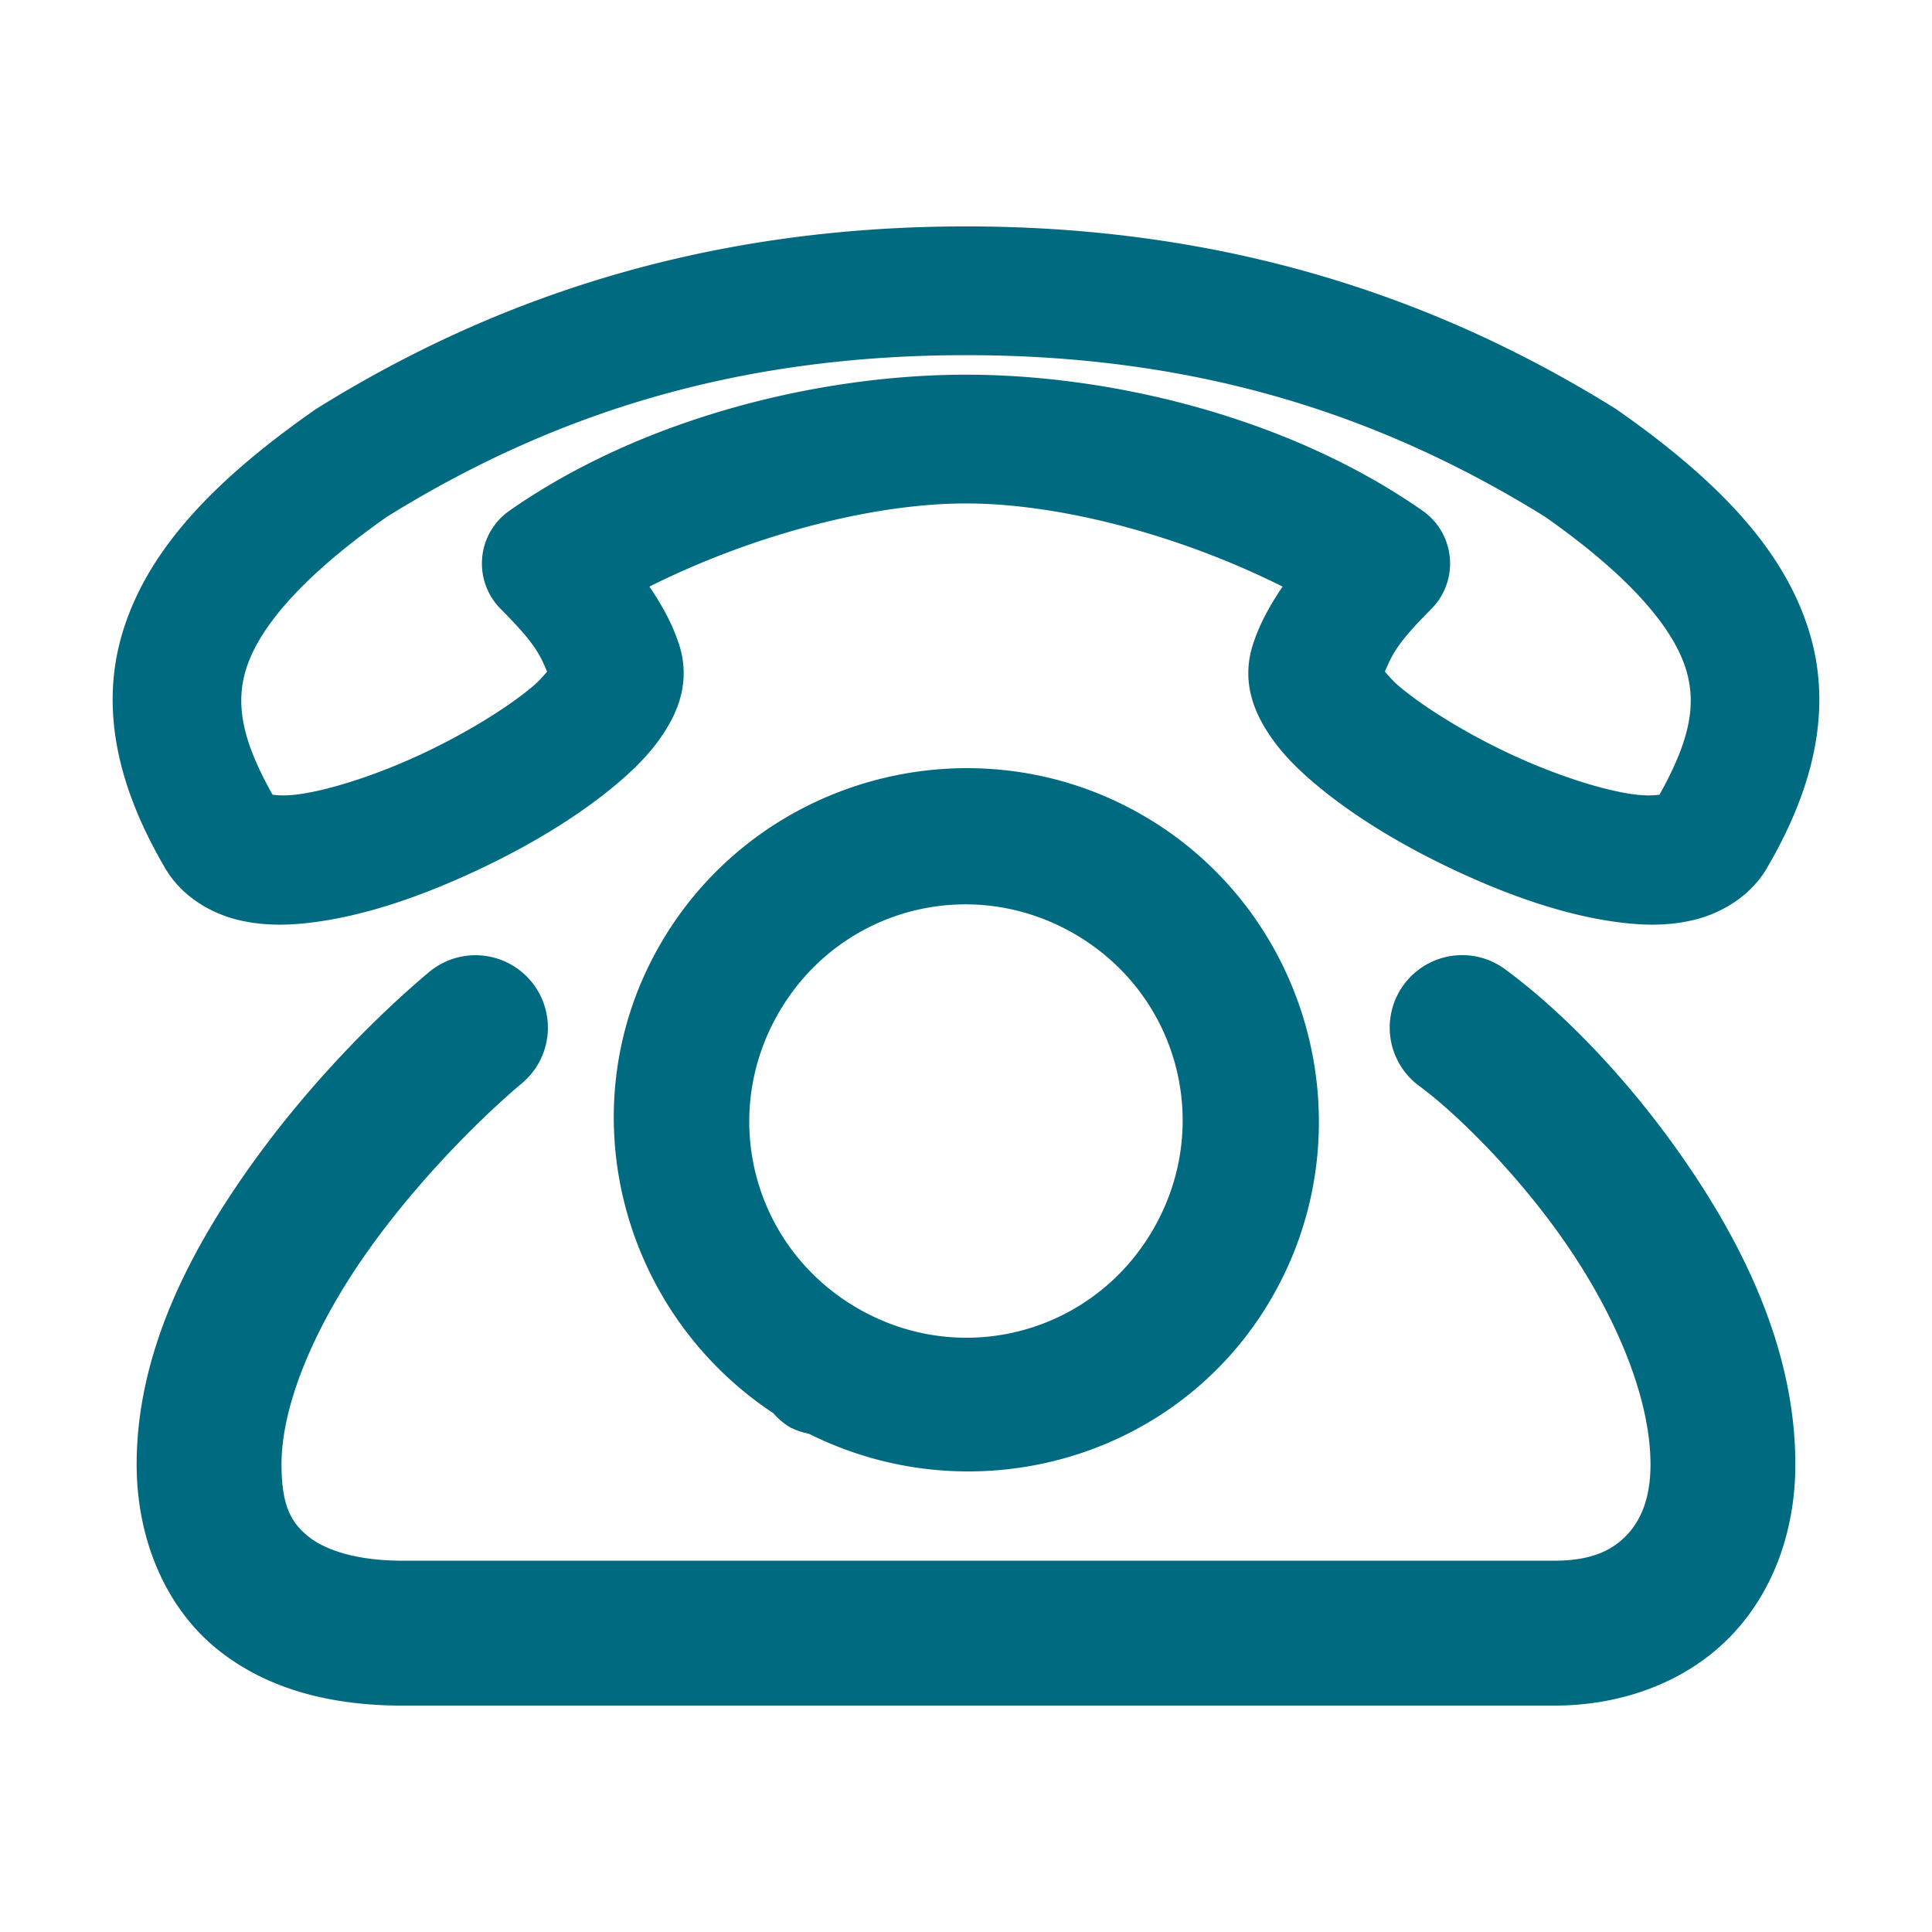 <svg xmlns="http://www.w3.org/2000/svg" width="48" height="48">
	<path d="M 24 5.625 C 17.577 5.625 12.332 7.372 7.877 10.146 A 1.6 1.6 0 0 0 7.807 10.193 C 5.195 12.02 3.602 13.773 3.021 15.795 C 2.441 17.817 3.066 19.803 4.107 21.576 C 4.535 22.304 5.291 22.712 5.949 22.863 C 6.607 23.015 7.235 22.991 7.873 22.902 C 9.149 22.725 10.489 22.256 11.777 21.658 C 13.066 21.061 14.279 20.339 15.232 19.553 C 15.709 19.159 16.127 18.757 16.465 18.252 C 16.803 17.747 17.143 17.023 16.908 16.135 A 1.6 1.6 0 0 0 16.891 16.074 C 16.716 15.506 16.444 15.033 16.135 14.574 C 18.617 13.328 21.618 12.508 24 12.508 C 26.382 12.508 29.383 13.328 31.865 14.574 C 31.556 15.033 31.284 15.506 31.109 16.074 A 1.6 1.6 0 0 0 31.092 16.135 C 30.857 17.023 31.197 17.747 31.535 18.252 C 31.873 18.757 32.291 19.159 32.768 19.553 C 33.721 20.339 34.934 21.061 36.223 21.658 C 37.511 22.256 38.851 22.725 40.127 22.902 C 40.765 22.991 41.393 23.015 42.051 22.863 C 42.709 22.712 43.465 22.304 43.893 21.576 C 44.934 19.803 45.559 17.817 44.979 15.795 C 44.398 13.773 42.805 12.02 40.193 10.193 A 1.6 1.6 0 0 0 40.123 10.146 C 35.668 7.372 30.423 5.625 24 5.625 z M 24 8.824 C 29.83 8.824 34.375 10.351 38.385 12.838 C 40.671 14.443 41.63 15.728 41.902 16.678 C 42.16 17.577 41.937 18.478 41.229 19.744 C 41.107 19.76 40.902 19.779 40.566 19.732 C 39.789 19.624 38.647 19.254 37.568 18.754 C 36.489 18.254 35.448 17.619 34.803 17.086 C 34.594 16.913 34.517 16.809 34.408 16.688 C 34.6 16.223 34.751 15.943 35.561 15.129 A 1.6 1.6 0 0 0 35.344 12.689 C 31.989 10.345 27.566 9.309 24 9.309 C 20.434 9.309 16.011 10.345 12.656 12.689 A 1.6 1.6 0 0 0 12.439 15.129 C 13.249 15.943 13.4 16.223 13.592 16.688 C 13.483 16.809 13.406 16.913 13.197 17.086 C 12.552 17.619 11.511 18.254 10.432 18.754 C 9.353 19.254 8.211 19.624 7.434 19.732 C 7.098 19.779 6.893 19.76 6.771 19.744 C 6.063 18.478 5.84 17.577 6.098 16.678 C 6.37 15.728 7.329 14.443 9.615 12.838 C 13.625 10.351 18.17 8.824 24 8.824 z M 24.262 19.088 C 21.155 19.004 18.09 20.571 16.422 23.43 C 14.075 27.451 15.374 32.568 19.213 35.111 A 1.7 1.7 84.977 0 0 19.529 35.396 C 19.537 35.401 19.543 35.409 19.551 35.414 A 1.7 1.7 84.977 0 0 19.615 35.451 A 1.7 1.7 84.977 0 0 19.658 35.477 C 19.663 35.479 19.669 35.48 19.674 35.482 A 1.7 1.7 84.977 0 0 20.088 35.619 A 1.7 1.7 84.977 0 0 20.096 35.621 C 24.212 37.678 29.292 36.257 31.609 32.221 C 34.006 28.046 32.563 22.67 28.396 20.258 C 27.095 19.504 25.674 19.126 24.262 19.088 z M 24.15 22.471 C 25.014 22.497 25.887 22.735 26.693 23.201 C 29.273 24.695 30.144 27.942 28.66 30.527 C 27.176 33.112 23.93 33.998 21.34 32.523 A 1.7 1.7 84.977 0 0 21.307 32.504 A 1.7 1.7 84.977 0 0 21.301 32.502 A 1.7 1.7 84.977 0 0 21.273 32.484 C 18.704 30.973 17.855 27.717 19.357 25.143 C 20.39 23.373 22.25 22.413 24.15 22.471 z M 36.34 23.73 A 1.8 1.8 0 0 0 34.875 24.467 A 1.8 1.8 0 0 0 35.262 26.982 C 36.166 27.646 37.717 29.163 38.93 30.932 C 40.143 32.7 41.006 34.728 41.006 36.385 C 41.006 37.23 40.761 37.782 40.41 38.146 C 40.059 38.511 39.55 38.775 38.617 38.775 L 9.996 38.775 C 8.844 38.775 8.072 38.505 7.662 38.174 C 7.252 37.842 6.994 37.439 6.994 36.385 C 6.994 34.837 7.881 32.853 9.141 31.078 C 10.401 29.303 11.981 27.741 12.971 26.91 A 1.8 1.8 0 0 0 13.191 24.375 A 1.8 1.8 0 0 0 11.805 23.732 A 1.8 1.8 0 0 0 10.656 24.154 C 9.43 25.184 7.701 26.888 6.205 28.994 C 4.709 31.101 3.395 33.613 3.395 36.385 C 3.395 38.245 4.116 39.937 5.396 40.973 C 6.677 42.008 8.306 42.375 9.996 42.375 L 38.617 42.375 C 40.34 42.375 41.924 41.765 43.004 40.645 C 44.083 39.524 44.605 37.983 44.605 36.385 C 44.605 33.591 43.359 31.024 41.898 28.895 C 40.438 26.765 38.753 25.079 37.393 24.08 A 1.8 1.8 0 0 0 36.34 23.73 z " fill="#006A80"/>
</svg>

